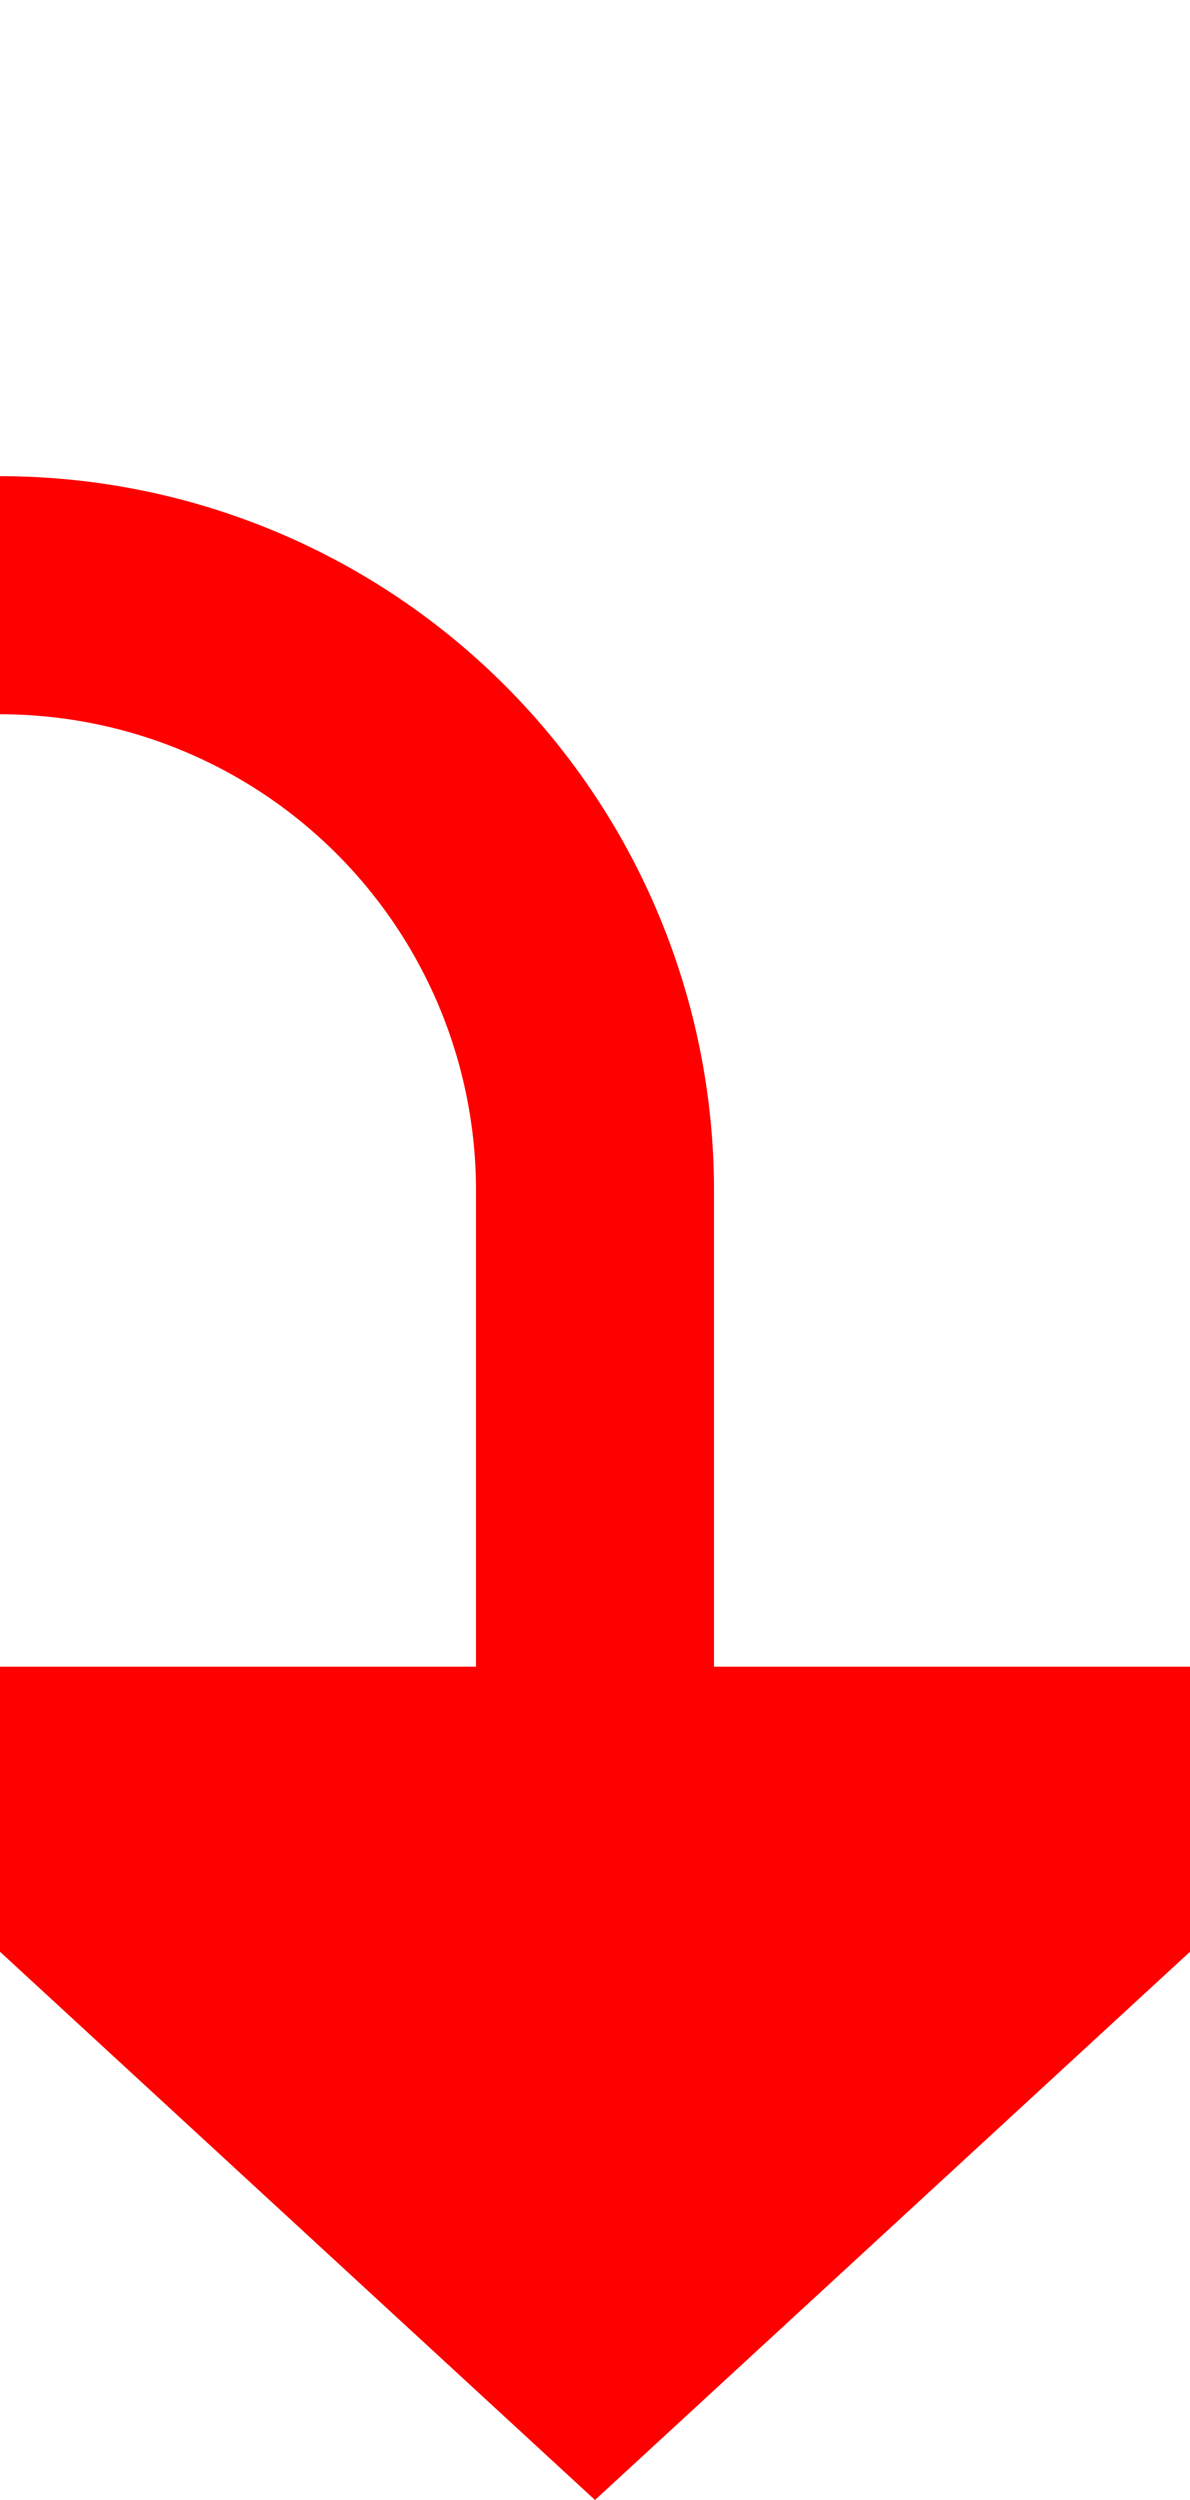 ﻿<?xml version="1.0" encoding="utf-8"?>
<svg version="1.1" xmlns:xlink="http://www.w3.org/1999/xlink" width="10px" height="21px" preserveAspectRatio="xMidYMin meet" viewBox="765 75  8 21" xmlns="http://www.w3.org/2000/svg">
  <path d="M 480 66  L 480 75  A 5 5 0 0 0 485 80 L 764 80  A 5 5 0 0 1 769 85 L 769 90  " stroke-width="2" stroke="#ff0000" fill="none" />
  <path d="M 761.4 89  L 769 96  L 776.6 89  L 761.4 89  Z " fill-rule="nonzero" fill="#ff0000" stroke="none" />
</svg>